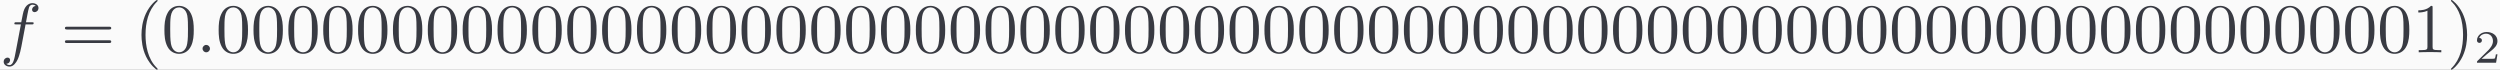 <?xml version='1.0' encoding='UTF-8'?>
<!-- This file was generated by dvisvgm 2.13.3 -->
<svg version='1.1' xmlns='http://www.w3.org/2000/svg' xmlns:xlink='http://www.w3.org/1999/xlink' width='597.143pt' height='16.65pt' viewBox='-13.447 15.016 597.143 16.65'>
<rect x="-13.447" y="15.016" width="597.143" height="16.65" fill="#808080" stroke="none"/>
<defs>
<path id='g2-50' d='M3.522-1.269H3.285C3.264-1.116 3.194-.704 3.103-.635C3.048-.593 2.511-.593 2.413-.593H1.13C1.862-1.241 2.106-1.437 2.525-1.764C3.041-2.176 3.522-2.608 3.522-3.271C3.522-4.115 2.783-4.631 1.89-4.631C1.025-4.631 .439-4.024 .439-3.382C.439-3.027 .739-2.992 .809-2.992C.976-2.992 1.179-3.11 1.179-3.361C1.179-3.487 1.13-3.731 .767-3.731C.983-4.226 1.458-4.38 1.785-4.38C2.483-4.38 2.845-3.836 2.845-3.271C2.845-2.664 2.413-2.183 2.19-1.932L.509-.272C.439-.209 .439-.195 .439 0H3.313L3.522-1.269Z'/>
<path id='g1-40' d='M3.475 2.52C3.475 2.488 3.475 2.467 3.297 2.289C1.984 .966 1.648-1.018 1.648-2.625C1.648-4.452 2.047-6.279 3.339-7.591C3.475-7.717 3.475-7.738 3.475-7.77C3.475-7.843 3.433-7.875 3.37-7.875C3.265-7.875 2.32-7.161 1.701-5.827C1.165-4.672 1.039-3.507 1.039-2.625C1.039-1.806 1.155-.535 1.732 .651C2.362 1.942 3.265 2.625 3.37 2.625C3.433 2.625 3.475 2.593 3.475 2.52Z'/>
<path id='g1-41' d='M3.034-2.625C3.034-3.444 2.919-4.714 2.341-5.901C1.711-7.192 .808-7.875 .704-7.875C.64-7.875 .599-7.833 .599-7.77C.599-7.738 .599-7.717 .798-7.528C1.827-6.489 2.425-4.819 2.425-2.625C2.425-.829 2.037 1.018 .735 2.341C.599 2.467 .599 2.488 .599 2.52C.599 2.583 .64 2.625 .704 2.625C.808 2.625 1.753 1.911 2.373 .578C2.908-.578 3.034-1.743 3.034-2.625Z'/>
<path id='g1-48' d='M4.83-3.36C4.83-4.2 4.777-5.04 4.41-5.817C3.927-6.825 3.066-6.993 2.625-6.993C1.995-6.993 1.228-6.72 .798-5.743C.462-5.019 .409-4.2 .409-3.36C.409-2.572 .452-1.627 .882-.829C1.333 .021 2.1 .231 2.614 .231C3.181 .231 3.979 .011 4.441-.987C4.777-1.711 4.83-2.53 4.83-3.36ZM2.614 0C2.205 0 1.585-.263 1.396-1.27C1.281-1.9 1.281-2.866 1.281-3.486C1.281-4.158 1.281-4.851 1.365-5.418C1.564-6.667 2.352-6.762 2.614-6.762C2.961-6.762 3.654-6.573 3.853-5.533C3.958-4.945 3.958-4.147 3.958-3.486C3.958-2.698 3.958-1.984 3.843-1.312C3.685-.315 3.087 0 2.614 0Z'/>
<path id='g1-49' d='M3.087-6.72C3.087-6.972 3.087-6.993 2.845-6.993C2.194-6.321 1.27-6.321 .934-6.321V-5.995C1.144-5.995 1.764-5.995 2.31-6.268V-.829C2.31-.452 2.278-.326 1.333-.326H.997V0C1.365-.032 2.278-.032 2.698-.032S4.032-.032 4.399 0V-.326H4.063C3.118-.326 3.087-.441 3.087-.829V-6.72Z'/>
<path id='g1-61' d='M7.213-3.433C7.371-3.433 7.57-3.433 7.57-3.643S7.371-3.853 7.224-3.853H.934C.787-3.853 .588-3.853 .588-3.643S.787-3.433 .945-3.433H7.213ZM7.224-1.396C7.371-1.396 7.57-1.396 7.57-1.606S7.371-1.816 7.213-1.816H.945C.787-1.816 .588-1.816 .588-1.606S.787-1.396 .934-1.396H7.224Z'/>
<path id='g0-58' d='M2.016-.556C2.016-.861 1.764-1.113 1.459-1.113S.903-.861 .903-.556S1.155 0 1.459 0S2.016-.252 2.016-.556Z'/>
<path id='g0-102' d='M3.853-4.2H4.756C4.966-4.2 5.071-4.2 5.071-4.41C5.071-4.525 4.966-4.525 4.788-4.525H3.916L4.137-5.722C4.179-5.943 4.326-6.688 4.389-6.814C4.483-7.014 4.662-7.171 4.882-7.171C4.924-7.171 5.197-7.171 5.397-6.982C4.935-6.94 4.83-6.573 4.83-6.415C4.83-6.174 5.019-6.048 5.218-6.048C5.491-6.048 5.796-6.279 5.796-6.678C5.796-7.161 5.313-7.402 4.882-7.402C4.525-7.402 3.864-7.213 3.549-6.174C3.486-5.953 3.454-5.848 3.202-4.525H2.478C2.278-4.525 2.163-4.525 2.163-4.326C2.163-4.2 2.257-4.2 2.457-4.2H3.15L2.362-.052C2.173 .966 1.995 1.921 1.449 1.921C1.407 1.921 1.144 1.921 .945 1.732C1.428 1.701 1.522 1.323 1.522 1.165C1.522 .924 1.333 .798 1.134 .798C.861 .798 .556 1.029 .556 1.428C.556 1.9 1.018 2.152 1.449 2.152C2.026 2.152 2.446 1.533 2.635 1.134C2.971 .472 3.213-.798 3.223-.871L3.853-4.2Z'/>
</defs>
<g id='page1' transform='matrix(1.586 0 0 1.586 0 0)'>
<rect x='-8.48' y='9.469' width='376.576' height='10.5' fill='#fafafa'/>
<g fill='#383a42'>
<use x='-8.48' y='17.344' xlink:href='#g0-102'/>
<use x='.707' y='17.344' xlink:href='#g1-61'/>
<use x='11.791' y='17.344' xlink:href='#g1-40'/>
<use x='15.874' y='17.344' xlink:href='#g1-48'/>
<use x='21.124' y='17.344' xlink:href='#g0-58'/>
<use x='24.041' y='17.344' xlink:href='#g1-48'/>
<use x='29.291' y='17.344' xlink:href='#g1-48'/>
<use x='34.541' y='17.344' xlink:href='#g1-48'/>
<use x='39.791' y='17.344' xlink:href='#g1-48'/>
<use x='45.041' y='17.344' xlink:href='#g1-48'/>
<use x='50.291' y='17.344' xlink:href='#g1-48'/>
<use x='55.541' y='17.344' xlink:href='#g1-48'/>
<use x='60.791' y='17.344' xlink:href='#g1-48'/>
<use x='66.041' y='17.344' xlink:href='#g1-48'/>
<use x='71.291' y='17.344' xlink:href='#g1-48'/>
<use x='76.541' y='17.344' xlink:href='#g1-48'/>
<use x='81.791' y='17.344' xlink:href='#g1-48'/>
<use x='87.041' y='17.344' xlink:href='#g1-48'/>
<use x='92.291' y='17.344' xlink:href='#g1-48'/>
<use x='97.541' y='17.344' xlink:href='#g1-48'/>
<use x='102.791' y='17.344' xlink:href='#g1-48'/>
<use x='108.041' y='17.344' xlink:href='#g1-48'/>
<use x='113.291' y='17.344' xlink:href='#g1-48'/>
<use x='118.541' y='17.344' xlink:href='#g1-48'/>
<use x='123.791' y='17.344' xlink:href='#g1-48'/>
<use x='129.041' y='17.344' xlink:href='#g1-48'/>
<use x='134.291' y='17.344' xlink:href='#g1-48'/>
<use x='139.541' y='17.344' xlink:href='#g1-48'/>
<use x='144.791' y='17.344' xlink:href='#g1-48'/>
<use x='150.041' y='17.344' xlink:href='#g1-48'/>
<use x='155.291' y='17.344' xlink:href='#g1-48'/>
<use x='160.541' y='17.344' xlink:href='#g1-48'/>
<use x='165.791' y='17.344' xlink:href='#g1-48'/>
<use x='171.041' y='17.344' xlink:href='#g1-48'/>
<use x='176.291' y='17.344' xlink:href='#g1-48'/>
<use x='181.541' y='17.344' xlink:href='#g1-48'/>
<use x='186.791' y='17.344' xlink:href='#g1-48'/>
<use x='192.041' y='17.344' xlink:href='#g1-48'/>
<use x='197.291' y='17.344' xlink:href='#g1-48'/>
<use x='202.541' y='17.344' xlink:href='#g1-48'/>
<use x='207.791' y='17.344' xlink:href='#g1-48'/>
<use x='213.041' y='17.344' xlink:href='#g1-48'/>
<use x='218.291' y='17.344' xlink:href='#g1-48'/>
<use x='223.541' y='17.344' xlink:href='#g1-48'/>
<use x='228.791' y='17.344' xlink:href='#g1-48'/>
<use x='234.041' y='17.344' xlink:href='#g1-48'/>
<use x='239.291' y='17.344' xlink:href='#g1-48'/>
<use x='244.541' y='17.344' xlink:href='#g1-48'/>
<use x='249.791' y='17.344' xlink:href='#g1-48'/>
<use x='255.041' y='17.344' xlink:href='#g1-48'/>
<use x='260.291' y='17.344' xlink:href='#g1-48'/>
<use x='265.541' y='17.344' xlink:href='#g1-48'/>
<use x='270.791' y='17.344' xlink:href='#g1-48'/>
<use x='276.041' y='17.344' xlink:href='#g1-48'/>
<use x='281.291' y='17.344' xlink:href='#g1-48'/>
<use x='286.541' y='17.344' xlink:href='#g1-48'/>
<use x='291.791' y='17.344' xlink:href='#g1-48'/>
<use x='297.042' y='17.344' xlink:href='#g1-48'/>
<use x='302.292' y='17.344' xlink:href='#g1-48'/>
<use x='307.542' y='17.344' xlink:href='#g1-48'/>
<use x='312.792' y='17.344' xlink:href='#g1-48'/>
<use x='318.042' y='17.344' xlink:href='#g1-48'/>
<use x='323.292' y='17.344' xlink:href='#g1-48'/>
<use x='328.542' y='17.344' xlink:href='#g1-48'/>
<use x='333.792' y='17.344' xlink:href='#g1-48'/>
<use x='339.042' y='17.344' xlink:href='#g1-48'/>
<use x='344.292' y='17.344' xlink:href='#g1-48'/>
<use x='349.542' y='17.344' xlink:href='#g1-48'/>
<use x='354.792' y='17.344' xlink:href='#g1-49'/>
<use x='360.042' y='17.344' xlink:href='#g1-41'/>
<use x='364.125' y='18.919' xlink:href='#g2-50'/>
</g>
</g>
</svg>
